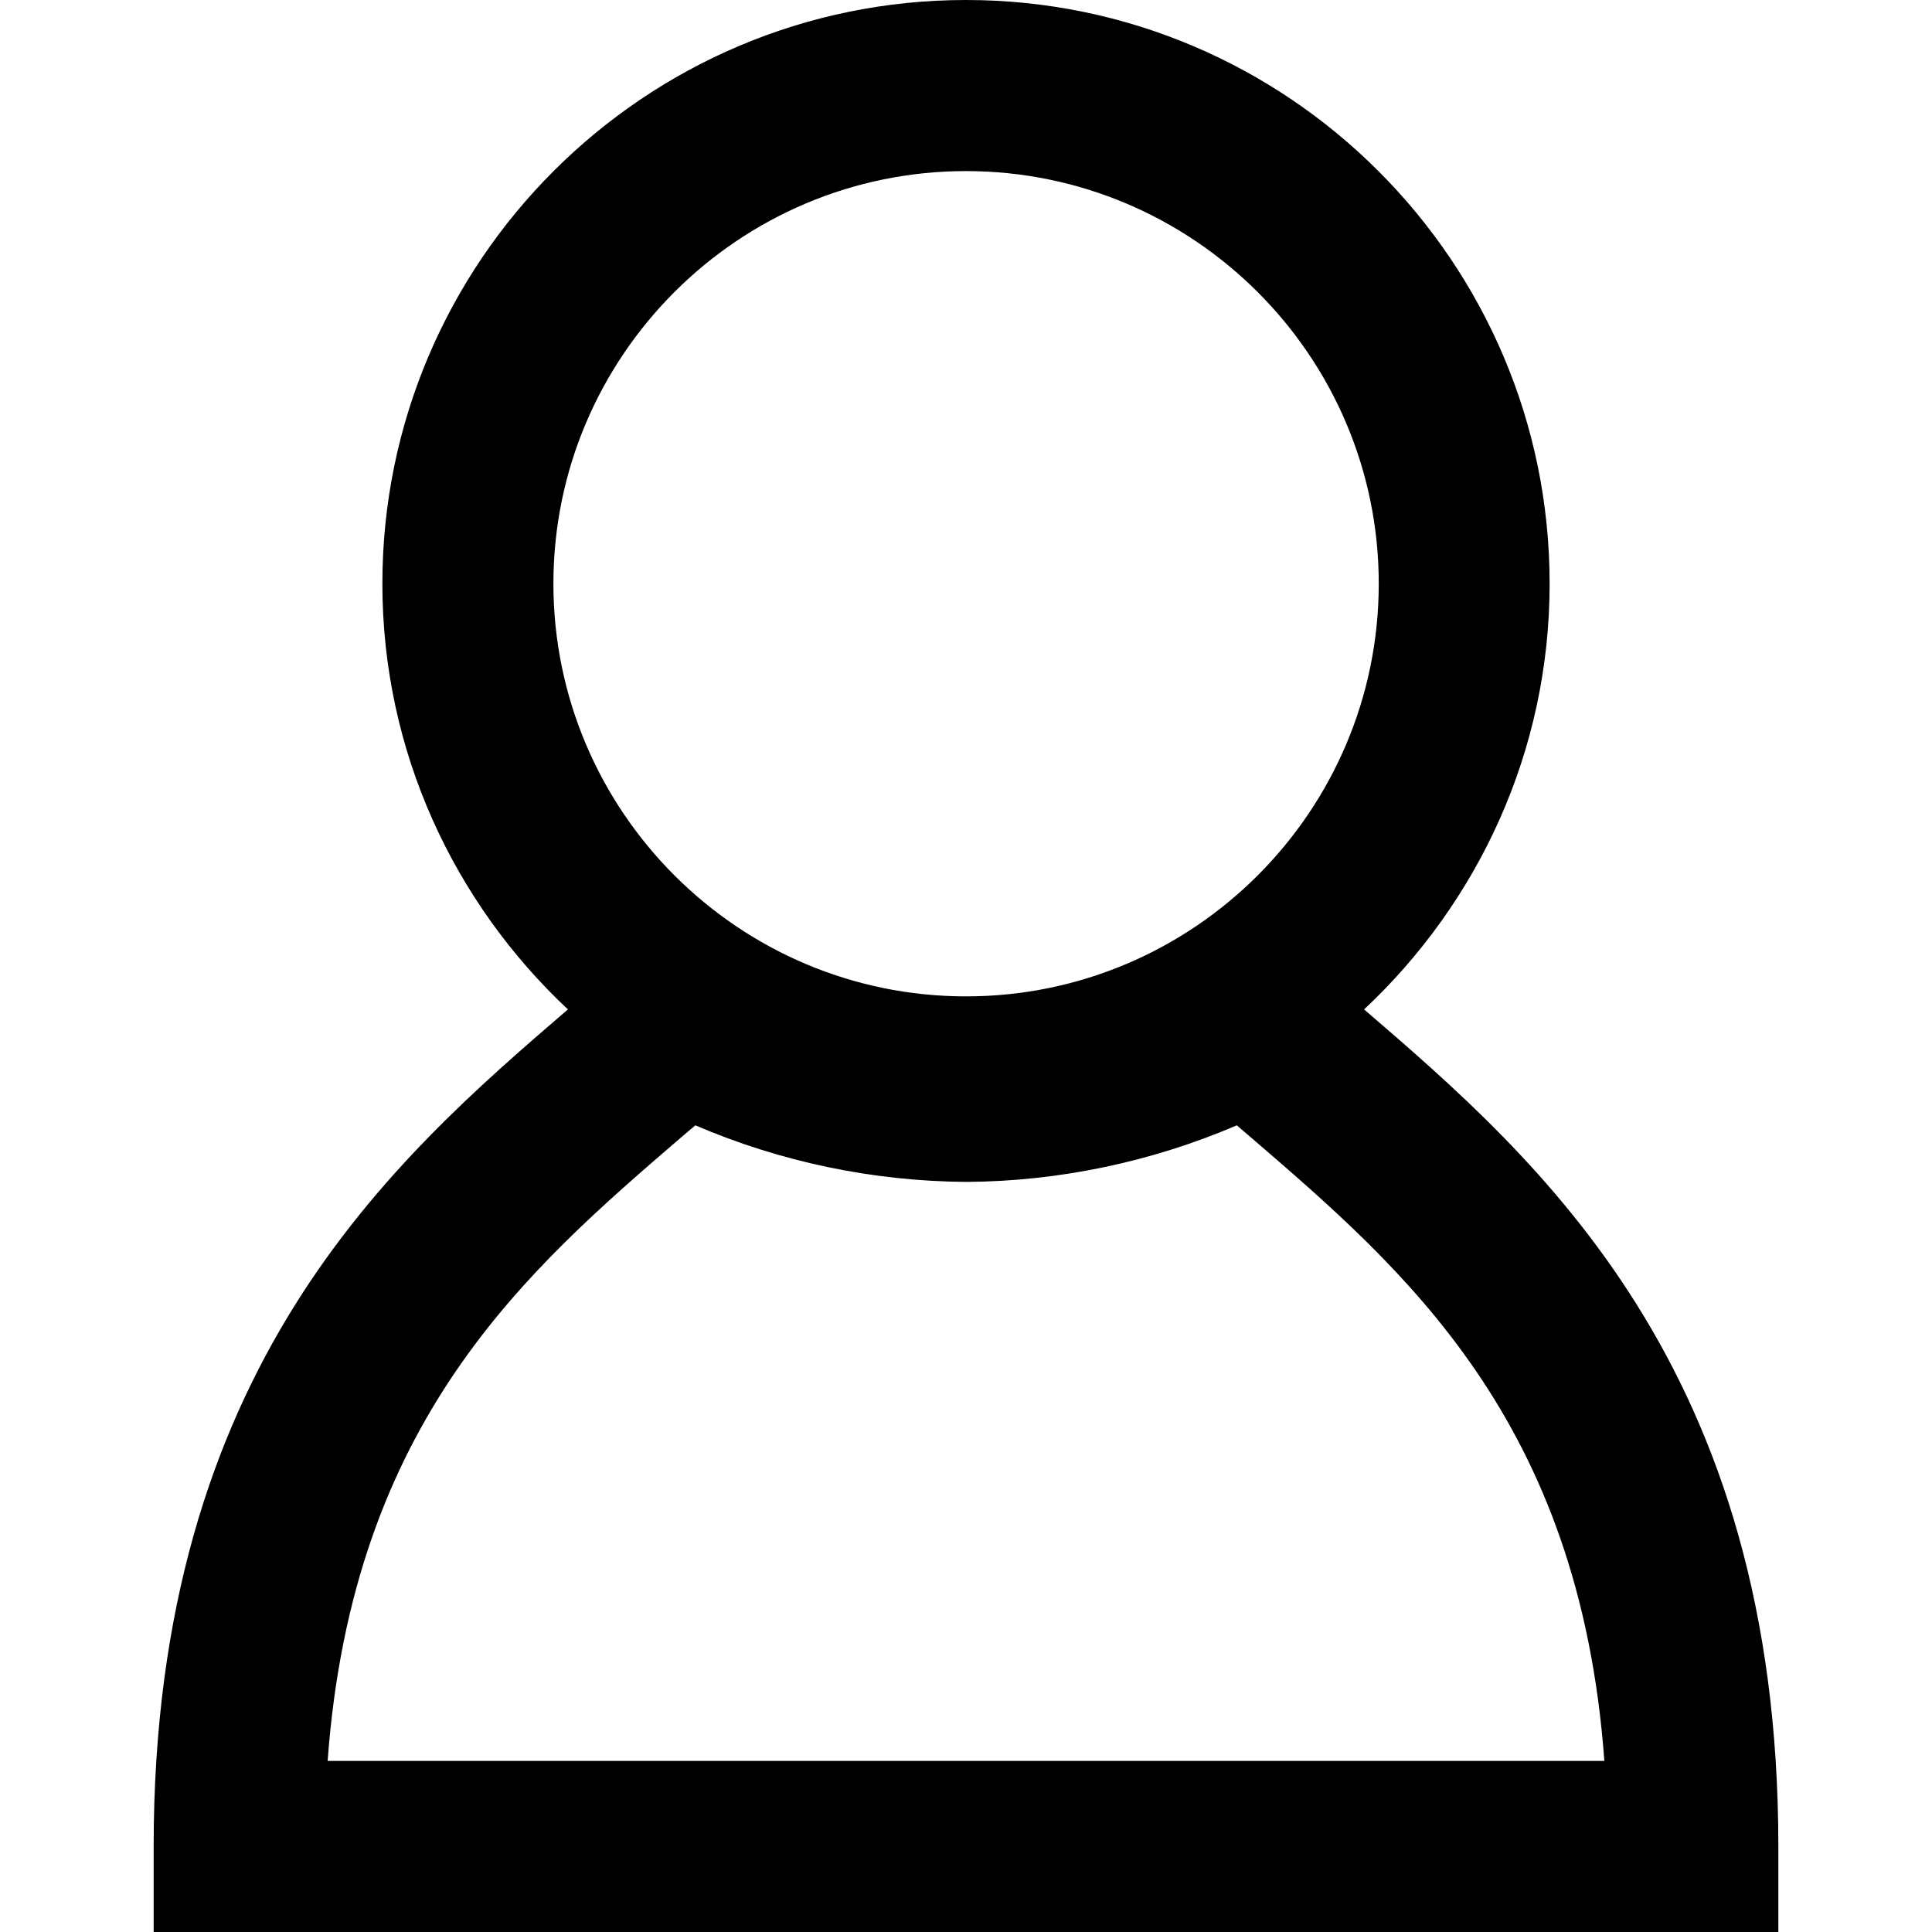 <?xml version="1.0" encoding="UTF-8"?>
<svg xmlns="http://www.w3.org/2000/svg" xmlns:xlink="http://www.w3.org/1999/xlink" width="36px" height="36px" viewBox="0 0 36 36" version="1.1">
<g id="surface1">
<path style=" stroke:none;fill-rule:nonzero;fill:rgb(0%,0%,0%);fill-opacity:1;" d="M 25.418 18.809 C 27.539 16.82 28.875 14.004 28.875 10.875 C 28.875 4.879 23.996 0 18 0 C 12.004 0 7.125 4.879 7.125 10.875 C 7.125 14.004 8.461 16.82 10.582 18.809 C 7.309 21.625 2.863 25.488 2.863 34.406 L 2.863 36 L 33.137 36 L 33.137 34.406 C 33.137 25.488 28.691 21.625 25.418 18.809 Z M 10.312 10.875 C 10.312 6.637 13.762 3.188 18 3.188 C 22.238 3.188 25.691 6.637 25.691 10.875 C 25.691 15.117 22.242 18.566 18 18.566 C 13.762 18.566 10.312 15.117 10.312 10.875 Z M 6.105 32.812 C 6.57 26.461 9.816 23.668 12.703 21.184 C 12.789 21.113 12.871 21.039 12.957 20.969 C 14.539 21.648 16.262 22.012 18.012 22.023 C 19.742 22.012 21.461 21.648 23.047 20.969 C 23.129 21.039 23.211 21.113 23.297 21.184 C 26.184 23.668 29.43 26.461 29.895 32.812 Z M 6.105 32.812 "/>
</g>
</svg>
